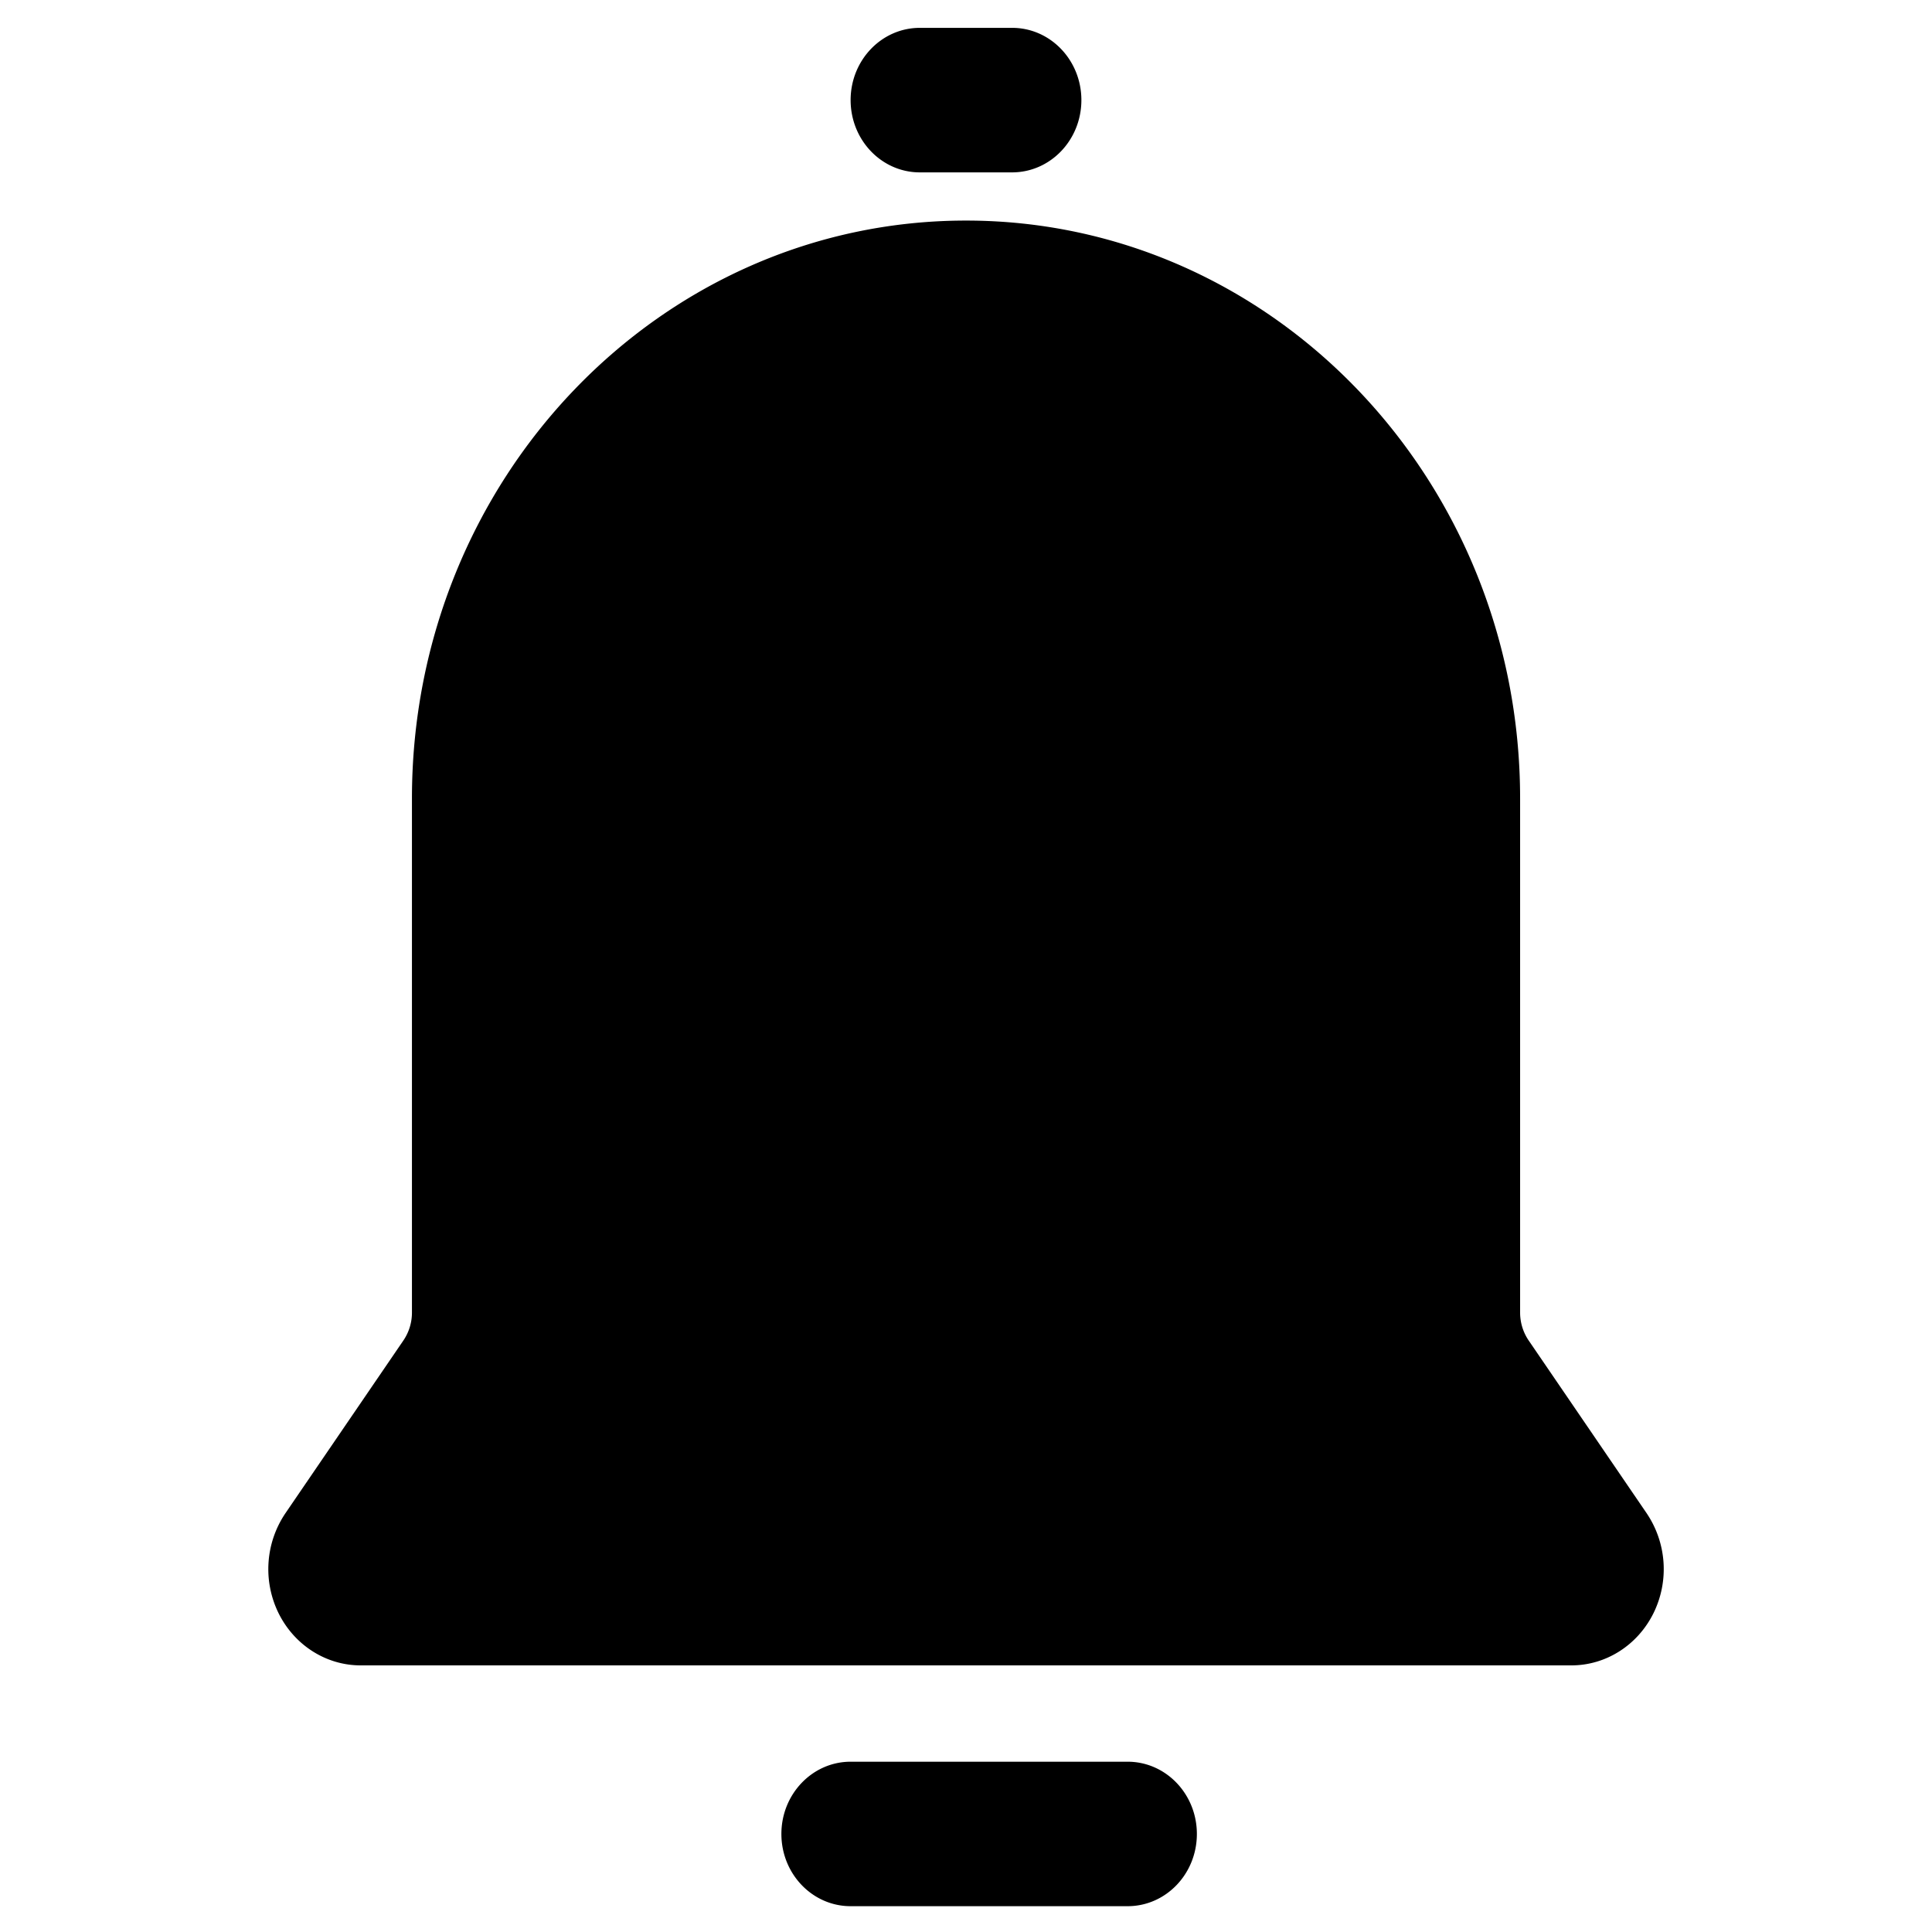 <?xml version="1.0" standalone="no"?><!DOCTYPE svg PUBLIC "-//W3C//DTD SVG 1.1//EN" "http://www.w3.org/Graphics/SVG/1.1/DTD/svg11.dtd"><svg t="1554792610272" class="icon" style="" viewBox="0 0 1024 1024" version="1.1" xmlns="http://www.w3.org/2000/svg" p-id="2701" xmlns:xlink="http://www.w3.org/1999/xlink" width="200" height="200"><defs><style type="text/css"></style></defs><path d="M512 116.907c-162.19 0-293.66 137.102-293.66 306.29v272.64a26.283 26.283 0 0 1-4.636 14.791l-62.407 91.392a52.907 52.907 0 0 0-3.641 53.02c8.42 16.981 25.202 27.648 43.52 27.648H832.853c18.318 0 35.1-10.667 43.52-27.648a52.907 52.907 0 0 0-3.641-53.02l-62.407-91.392a26.283 26.283 0 0 1-4.636-14.791v-272.64C805.66 254.037 674.19 116.907 512 116.907z m24.462-25.543h-48.924c-20.281 0-36.693-17.152-36.693-38.315 0-21.134 16.412-38.286 36.693-38.286h48.924c20.281 0 36.693 17.152 36.693 38.286 0 21.163-16.412 38.286-36.693 38.315z m61.184 918.955H450.844c-20.252 0-36.693-17.124-36.693-38.286 0-21.134 16.441-38.286 36.693-38.286h146.83c20.281 0 36.693 17.152 36.693 38.286 0 21.163-16.412 38.286-36.693 38.286z" fill="#000000" p-id="2702"></path></svg>